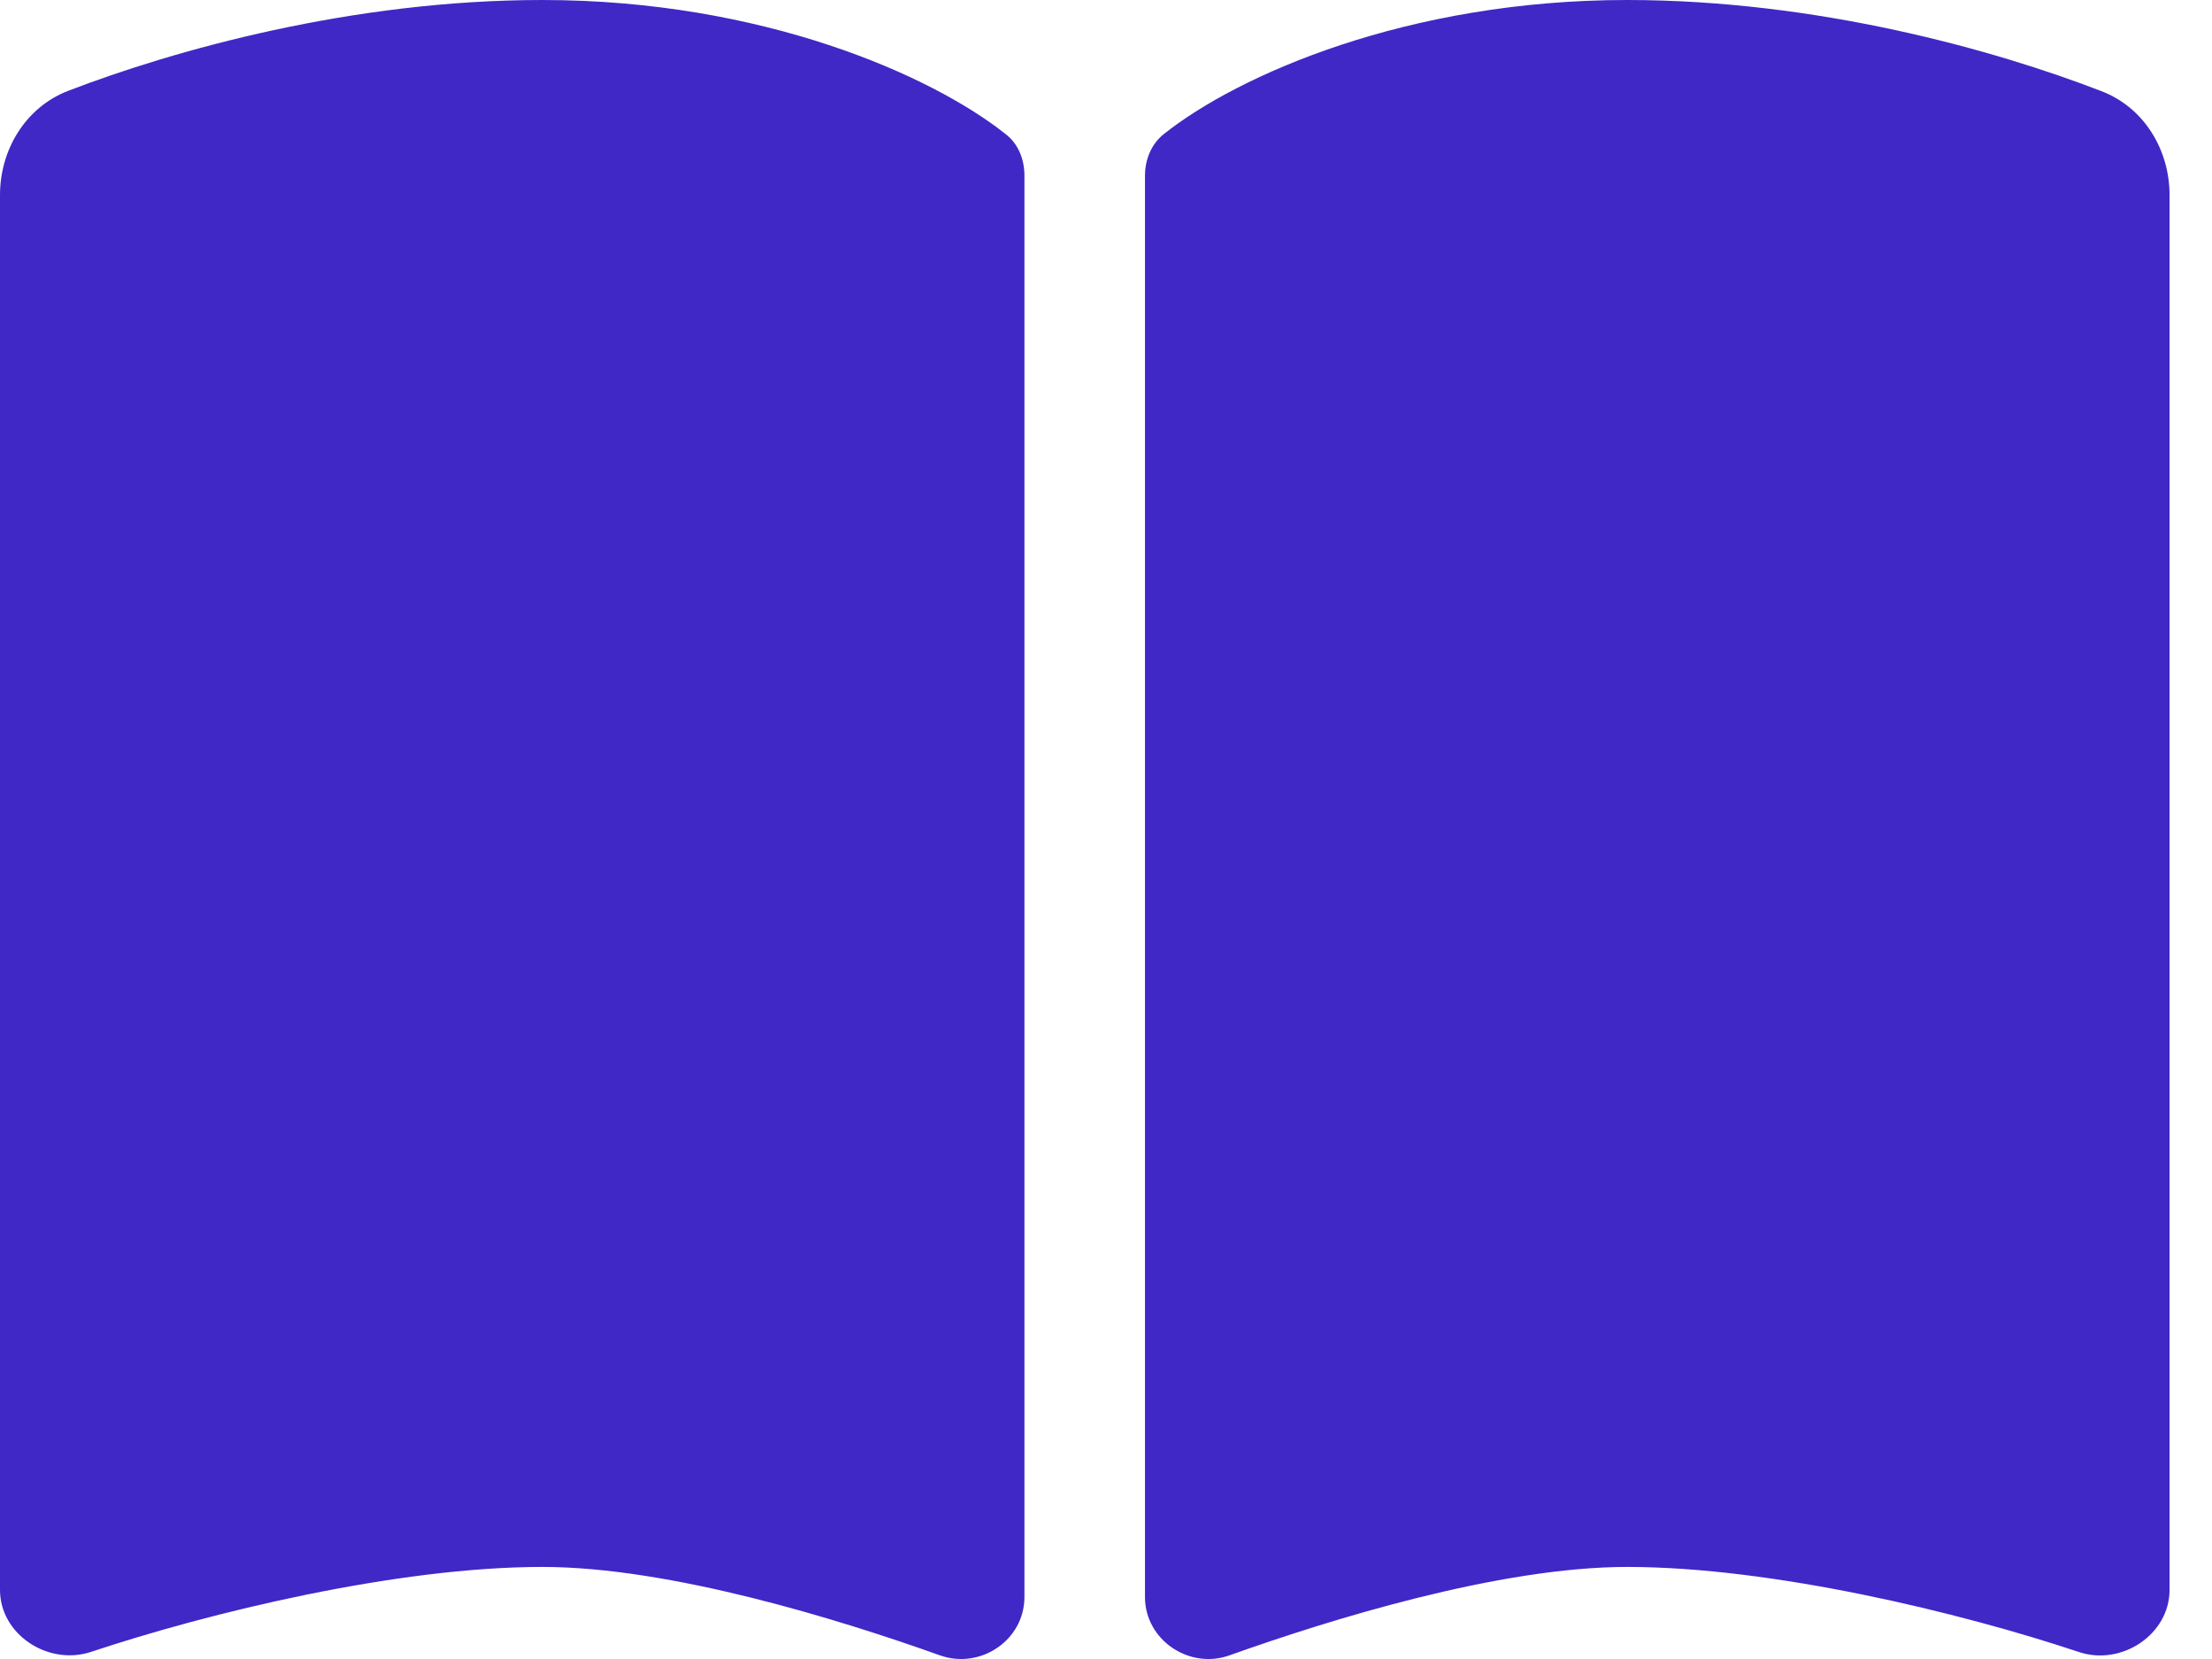 <svg width="16" height="12" viewBox="0 0 16 12" fill="none" xmlns="http://www.w3.org/2000/svg">
<path d="M6.8 11.974C7.094 12.077 7.41 11.862 7.41 11.552V1.27C7.41 1.155 7.367 1.041 7.274 0.97C6.74 0.545 5.514 0 3.923 0C2.547 0 1.261 0.362 0.493 0.657C0.185 0.776 0 1.082 0 1.411V11.5C0 11.824 0.349 12.05 0.657 11.949C1.515 11.663 2.874 11.334 3.923 11.334C4.847 11.334 6.075 11.715 6.8 11.974ZM8.892 11.974C9.617 11.715 10.846 11.334 11.769 11.334C12.818 11.334 14.178 11.663 15.036 11.949C15.344 12.053 15.693 11.824 15.693 11.5V1.411C15.693 1.082 15.507 0.776 15.199 0.659C14.431 0.362 13.145 0 11.769 0C10.178 0 8.952 0.545 8.418 0.97C8.328 1.041 8.282 1.155 8.282 1.27V11.552C8.282 11.862 8.601 12.077 8.892 11.974Z" fill="#3F28C6"/>
</svg>

